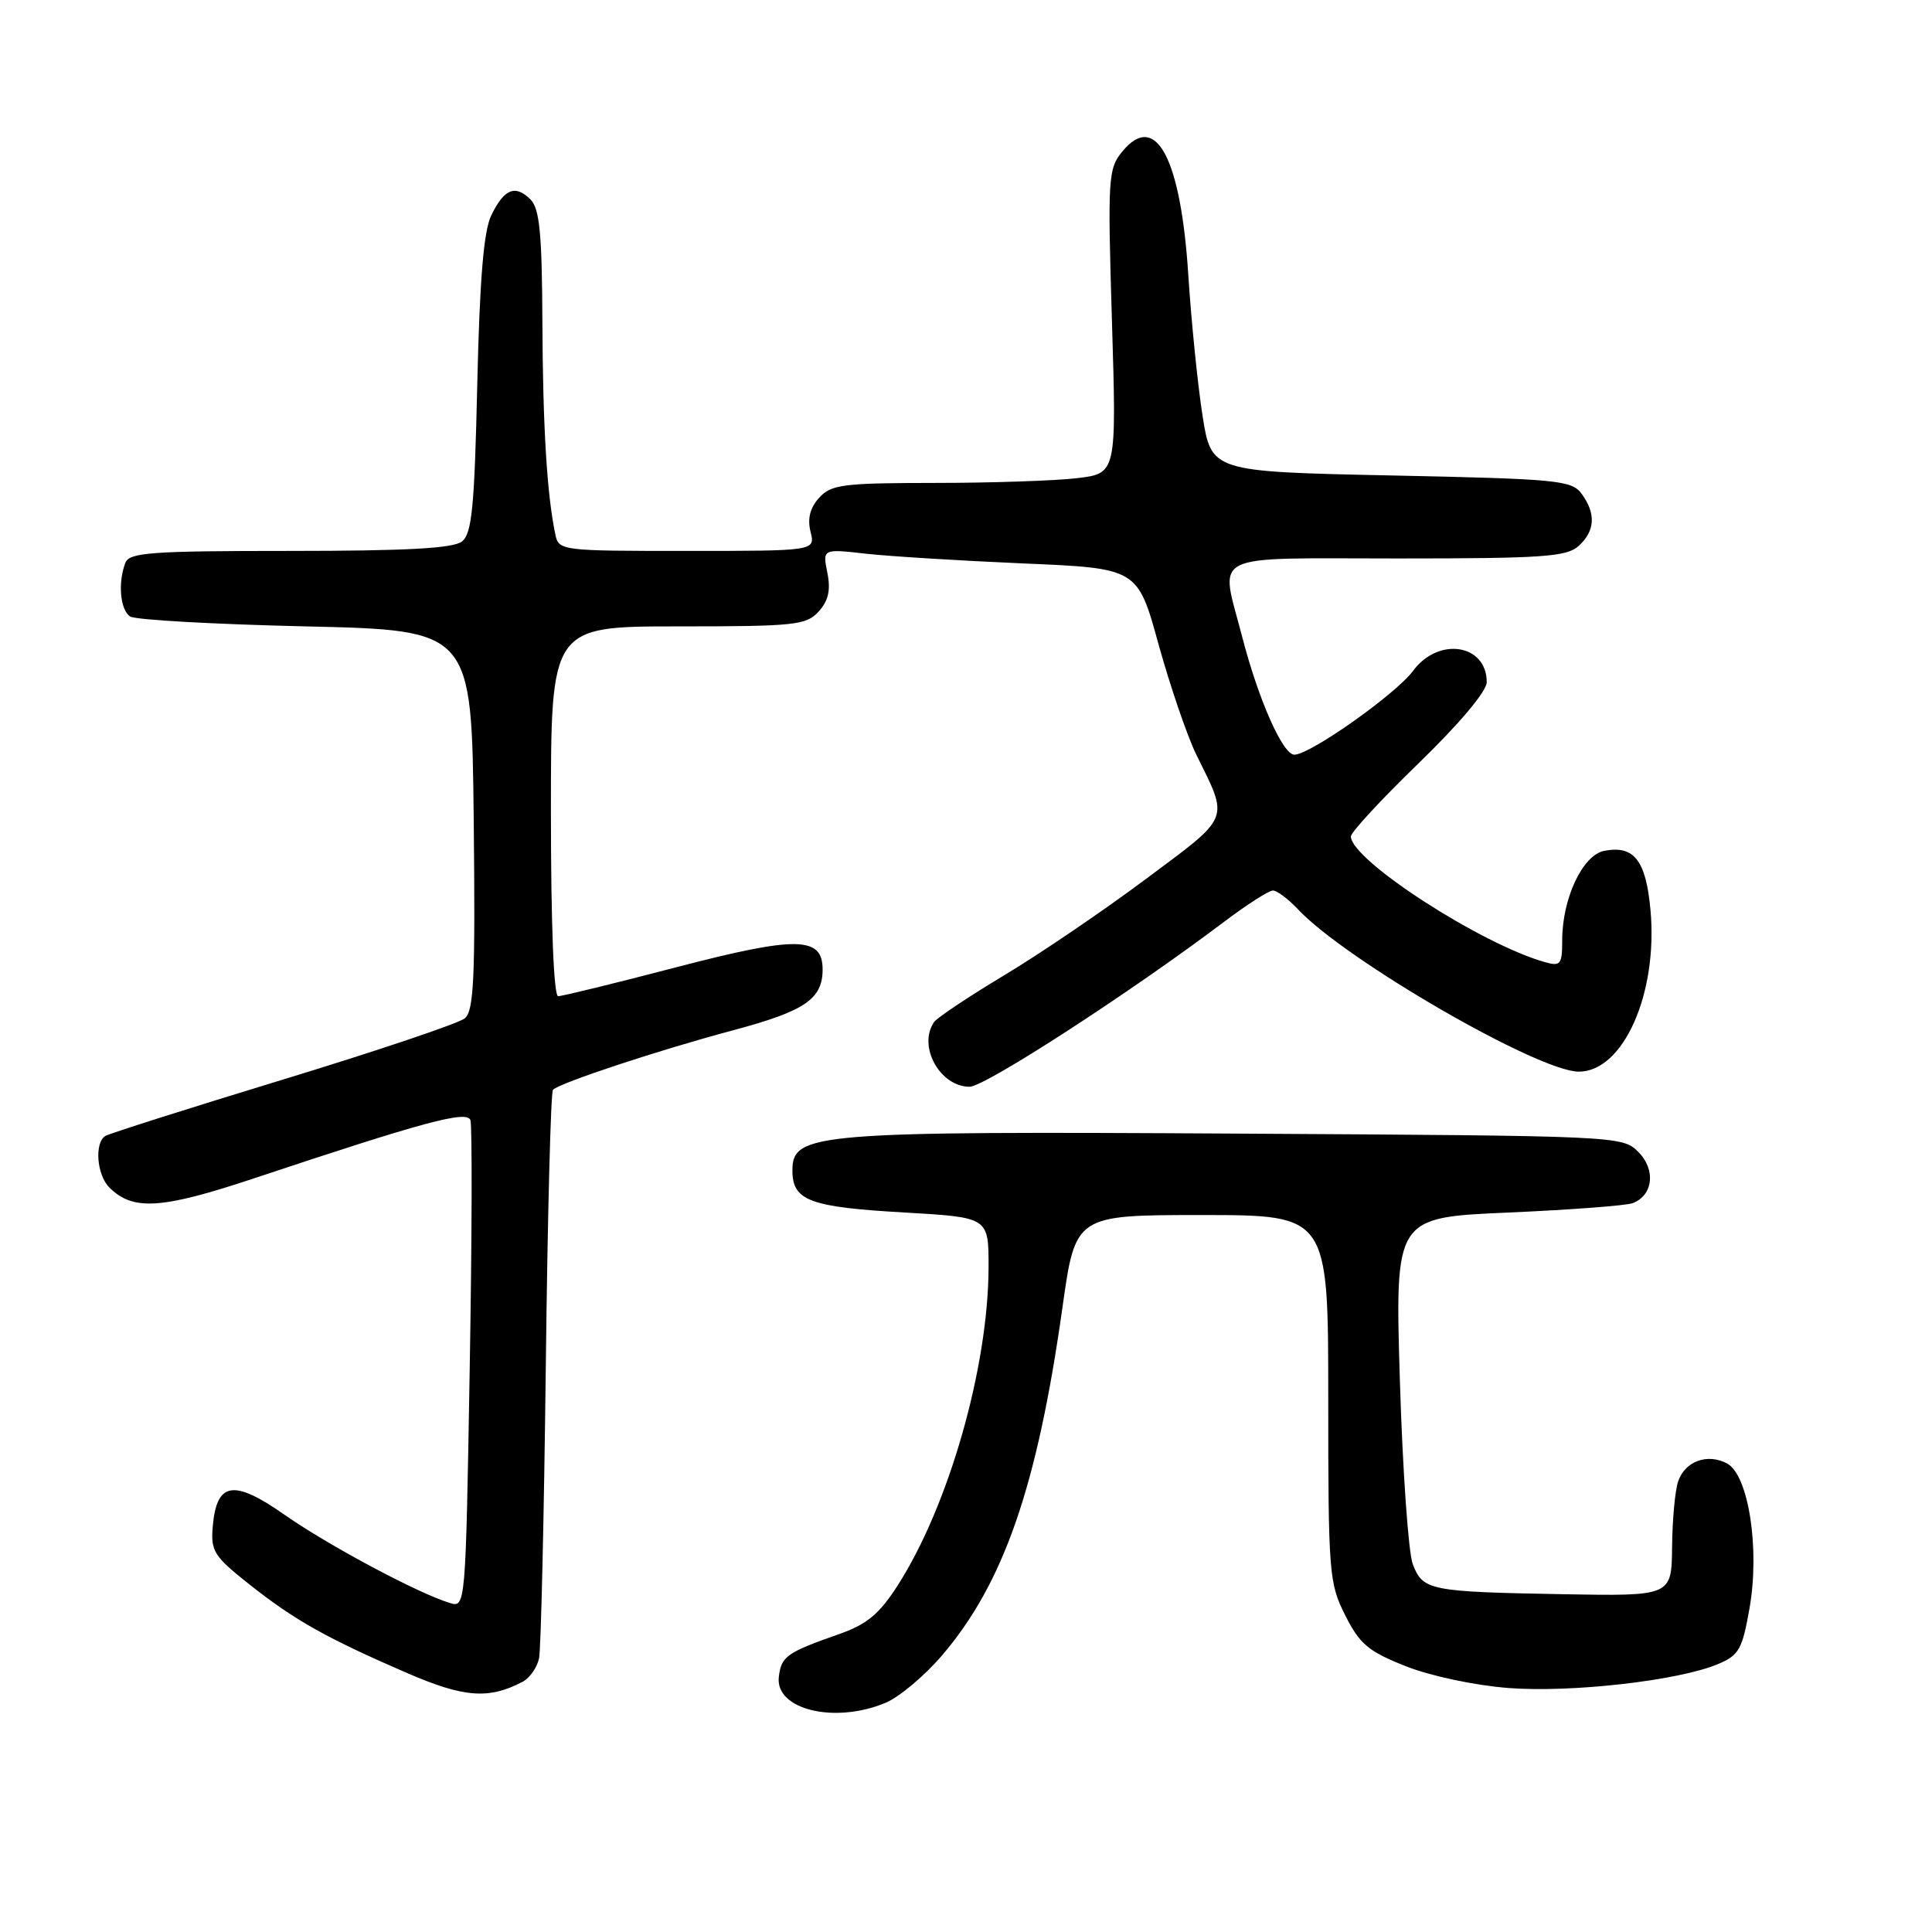 <?xml version="1.0" encoding="UTF-8" standalone="no"?>
<!DOCTYPE svg PUBLIC "-//W3C//DTD SVG 1.1//EN" "http://www.w3.org/Graphics/SVG/1.1/DTD/svg11.dtd" >
<svg xmlns="http://www.w3.org/2000/svg" xmlns:xlink="http://www.w3.org/1999/xlink" version="1.1" viewBox="0 0 256 256">
 <g >
 <path fill="currentColor"
d=" M 117.34 225.63 C 119.15 224.88 122.50 222.06 124.80 219.38 C 133.00 209.79 137.44 196.98 140.78 173.25 C 142.50 161.00 142.50 161.00 159.25 161.00 C 176.00 161.00 176.00 161.00 176.00 185.29 C 176.00 208.49 176.10 209.78 178.25 214.04 C 180.17 217.86 181.33 218.83 186.27 220.78 C 189.55 222.08 195.40 223.32 199.87 223.67 C 208.22 224.31 222.38 222.70 227.62 220.51 C 230.42 219.34 230.86 218.57 231.82 213.10 C 233.21 205.23 231.69 195.44 228.85 193.92 C 226.25 192.53 223.26 193.62 222.36 196.30 C 221.95 197.51 221.59 201.43 221.56 205.00 C 221.49 211.50 221.49 211.50 207.00 211.24 C 189.39 210.92 188.53 210.74 187.20 207.26 C 186.62 205.74 185.85 194.78 185.49 182.91 C 184.84 161.32 184.84 161.32 199.81 160.67 C 208.04 160.31 215.48 159.75 216.35 159.42 C 219.06 158.38 219.43 154.98 217.08 152.63 C 214.97 150.52 214.47 150.50 164.22 150.21 C 107.87 149.88 105.00 150.12 105.00 155.09 C 105.00 159.11 107.26 159.95 119.98 160.67 C 131.00 161.31 131.00 161.31 130.99 167.90 C 130.96 181.18 125.72 199.52 118.94 210.09 C 116.51 213.87 114.88 215.23 111.18 216.53 C 104.23 218.97 103.53 219.47 103.20 222.18 C 102.67 226.53 110.58 228.46 117.34 225.63 Z  M 69.24 222.85 C 70.19 222.35 71.18 220.94 71.43 219.72 C 71.68 218.50 72.08 201.17 72.32 181.21 C 72.55 161.25 72.98 144.69 73.27 144.40 C 74.19 143.48 87.28 139.15 97.06 136.54 C 106.65 133.98 109.00 132.39 109.00 128.46 C 109.00 124.06 105.58 124.01 89.71 128.14 C 81.57 130.27 74.49 132.00 73.96 132.00 C 73.37 132.00 73.00 122.46 73.00 107.50 C 73.00 83.00 73.00 83.00 89.85 83.00 C 105.34 83.00 106.83 82.84 108.48 81.03 C 109.77 79.60 110.09 78.19 109.63 75.89 C 108.99 72.72 108.99 72.72 114.75 73.37 C 117.91 73.72 127.30 74.30 135.62 74.66 C 150.74 75.30 150.74 75.30 153.52 85.40 C 155.06 90.95 157.31 97.53 158.52 100.00 C 162.86 108.79 163.17 108.03 151.85 116.46 C 146.23 120.66 137.77 126.41 133.06 129.23 C 128.35 132.06 124.17 134.85 123.77 135.43 C 121.57 138.61 124.54 144.00 128.48 144.00 C 130.51 144.00 149.85 131.47 162.19 122.15 C 165.21 119.87 168.12 118.00 168.67 118.00 C 169.21 118.00 170.70 119.12 171.99 120.49 C 178.35 127.26 203.85 142.00 209.20 142.00 C 215.10 142.00 219.70 131.64 218.70 120.61 C 218.10 113.99 216.53 111.98 212.57 112.74 C 209.71 113.29 207.00 119.05 207.00 124.59 C 207.00 127.79 206.78 128.07 204.75 127.50 C 196.23 125.11 179.00 113.95 179.00 110.83 C 179.00 110.28 183.05 105.90 188.00 101.11 C 193.40 95.87 197.00 91.59 197.00 90.39 C 197.00 85.34 190.60 84.34 187.25 88.88 C 184.97 91.96 173.60 100.00 171.51 100.00 C 169.97 100.00 166.74 92.68 164.59 84.36 C 161.66 73.02 159.71 74.00 185.17 74.00 C 204.40 74.00 207.59 73.78 209.17 72.35 C 211.36 70.36 211.50 68.07 209.58 65.44 C 208.27 63.64 206.45 63.46 184.33 63.00 C 160.50 62.50 160.50 62.50 159.33 55.00 C 158.69 50.88 157.85 42.55 157.46 36.50 C 156.47 20.91 153.14 14.67 148.71 20.08 C 146.83 22.37 146.76 23.55 147.34 42.61 C 147.95 62.73 147.95 62.73 142.72 63.36 C 139.85 63.70 131.38 63.99 123.90 63.99 C 111.68 64.00 110.13 64.20 108.54 65.96 C 107.33 67.29 106.97 68.73 107.40 70.46 C 108.04 73.00 108.04 73.00 91.04 73.00 C 74.21 73.00 74.03 72.98 73.57 70.75 C 72.47 65.44 71.93 56.55 71.87 42.72 C 71.82 30.91 71.50 27.64 70.29 26.43 C 68.28 24.42 66.80 25.02 65.10 28.53 C 64.09 30.59 63.56 37.00 63.24 50.96 C 62.87 67.26 62.53 70.71 61.21 71.75 C 60.05 72.66 53.86 73.00 38.42 73.00 C 20.01 73.00 17.13 73.21 16.61 74.58 C 15.60 77.21 15.92 80.83 17.25 81.69 C 17.94 82.14 28.40 82.72 40.50 83.00 C 62.50 83.50 62.50 83.50 62.77 108.61 C 62.99 129.61 62.80 133.93 61.58 134.94 C 60.78 135.60 49.95 139.25 37.52 143.04 C 25.09 146.83 14.49 150.20 13.96 150.52 C 12.49 151.43 12.82 155.68 14.49 157.35 C 17.61 160.46 21.35 160.23 33.62 156.15 C 56.22 148.62 61.83 147.11 62.33 148.41 C 62.58 149.07 62.54 163.89 62.24 181.33 C 61.70 212.96 61.69 213.04 59.60 212.40 C 55.40 211.13 43.50 204.77 37.74 200.74 C 30.94 195.97 28.70 196.33 28.19 202.28 C 27.91 205.55 28.35 206.23 33.12 210.00 C 39.09 214.72 43.34 217.10 54.00 221.71 C 61.49 224.95 64.77 225.19 69.24 222.85 Z "/>
</g>
</svg>